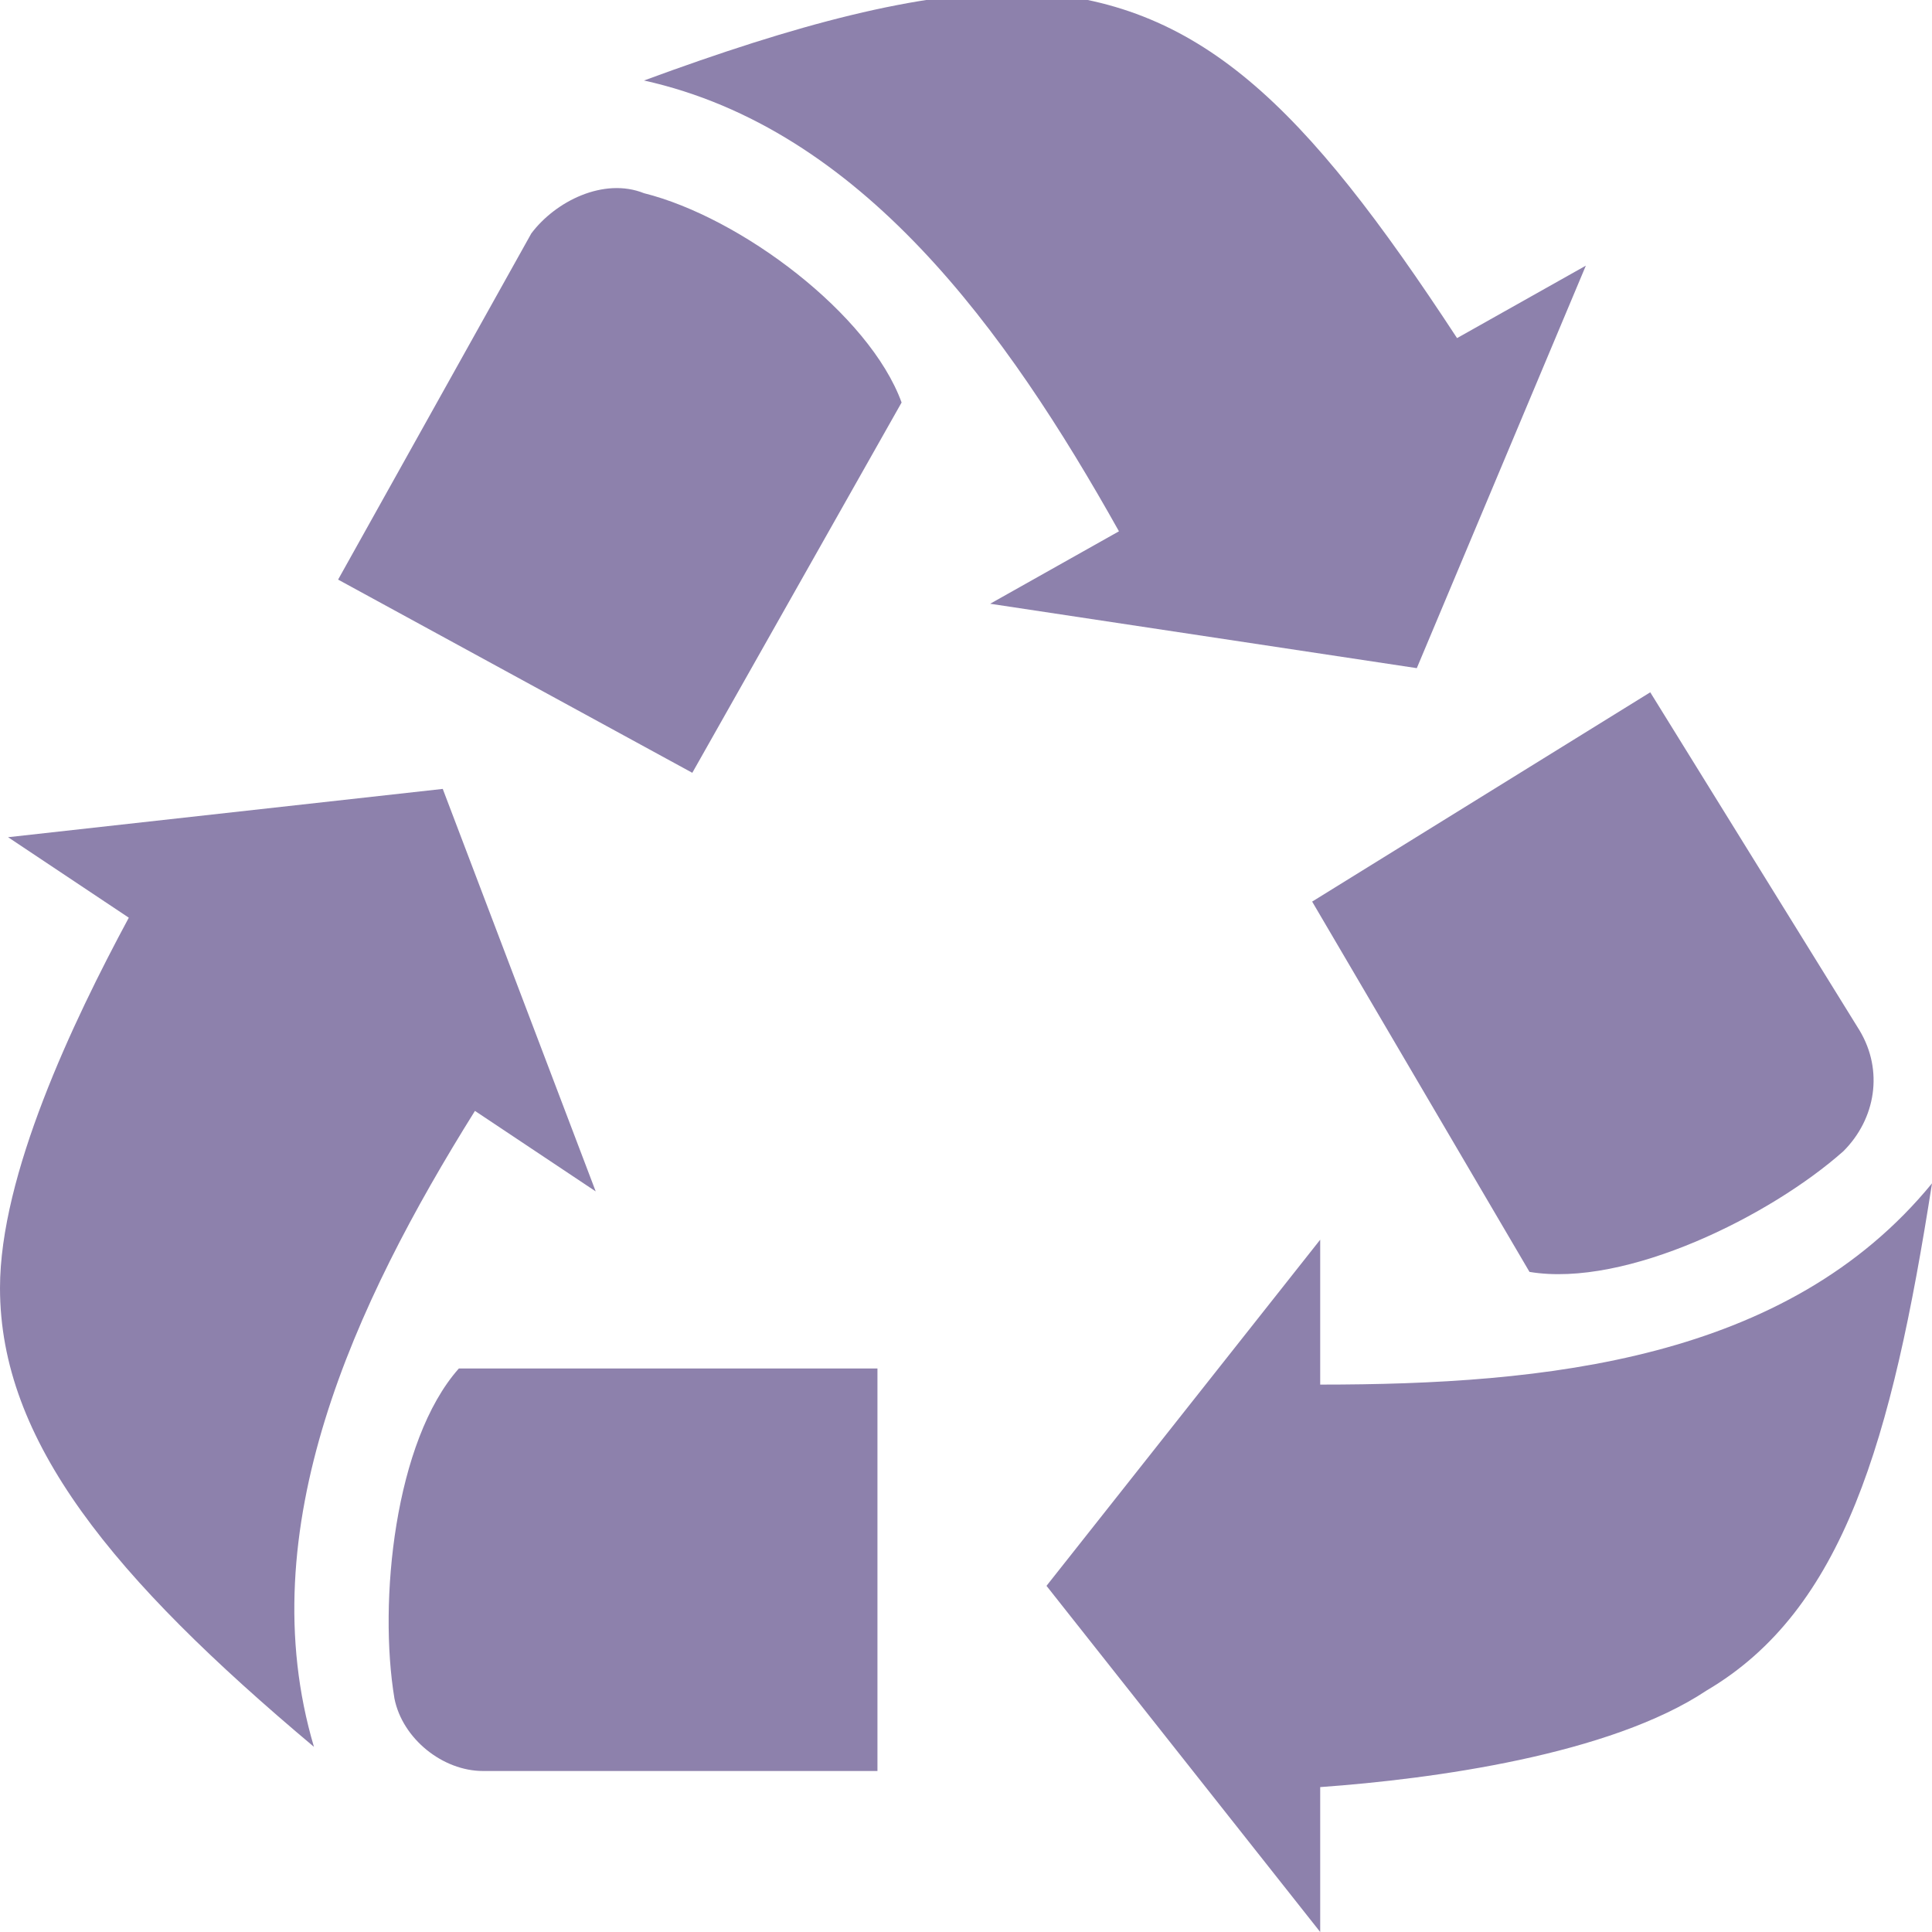 <?xml version="1.0" encoding="utf-8"?>
<!-- Generator: Adobe Illustrator 19.0.0, SVG Export Plug-In . SVG Version: 6.00 Build 0)  -->
<svg version="1.1" id="Capa_1" xmlns="http://www.w3.org/2000/svg" xmlns:xlink="http://www.w3.org/1999/xlink" x="0px" y="0px"
	 viewBox="-285 408.9 24 24" style="enable-background:new -285 408.9 24 24;" xml:space="preserve">
<style type="text/css">
	.st0{fill:#8D81AC;}
</style>
<path class="st0" d="M-283.4,420.3l-1.5-1l5.4-0.6l1.9,5l-1.5-1c-1.5,2.4-2.8,5.2-2,7.9c-2.5-2.1-3.9-3.8-3.9-5.7
	C-285,423.5-284.1,421.6-283.4,420.3z M-279.3,425.9c-0.8,0.9-1,2.9-0.8,4.1c0.1,0.5,0.6,0.9,1.1,0.9h4.9v-5H-279.3z M-268.6,431.1
	v1.8l-3.4-4.3l3.4-4.3v1.8c2.8,0,5.8-0.3,7.6-2.5c-0.5,3.2-1.1,5.3-2.8,6.3C-265,430.7-267.2,431-268.6,431.1L-268.6,431.1z
	 M-266,424.7c1.2,0.2,3-0.7,3.9-1.5c0.4-0.4,0.5-1,0.2-1.5l-2.6-4.2l-4.2,2.6L-266,424.7z M-266.9,413.1l1.6-0.9l-2.1,5l-5.3-0.8
	l1.6-0.9c-1.4-2.5-3.2-5-5.9-5.6c1.9-0.7,3.4-1.1,4.7-1.1C-270.1,408.9-268.8,410.2-266.9,413.1L-266.9,413.1z M-273.8,413.9
	c-0.4-1.1-2-2.3-3.2-2.6c-0.5-0.2-1.1,0.1-1.4,0.5l-2.4,4.3l4.4,2.4L-273.8,413.9L-273.8,413.9z"/>
</svg>
